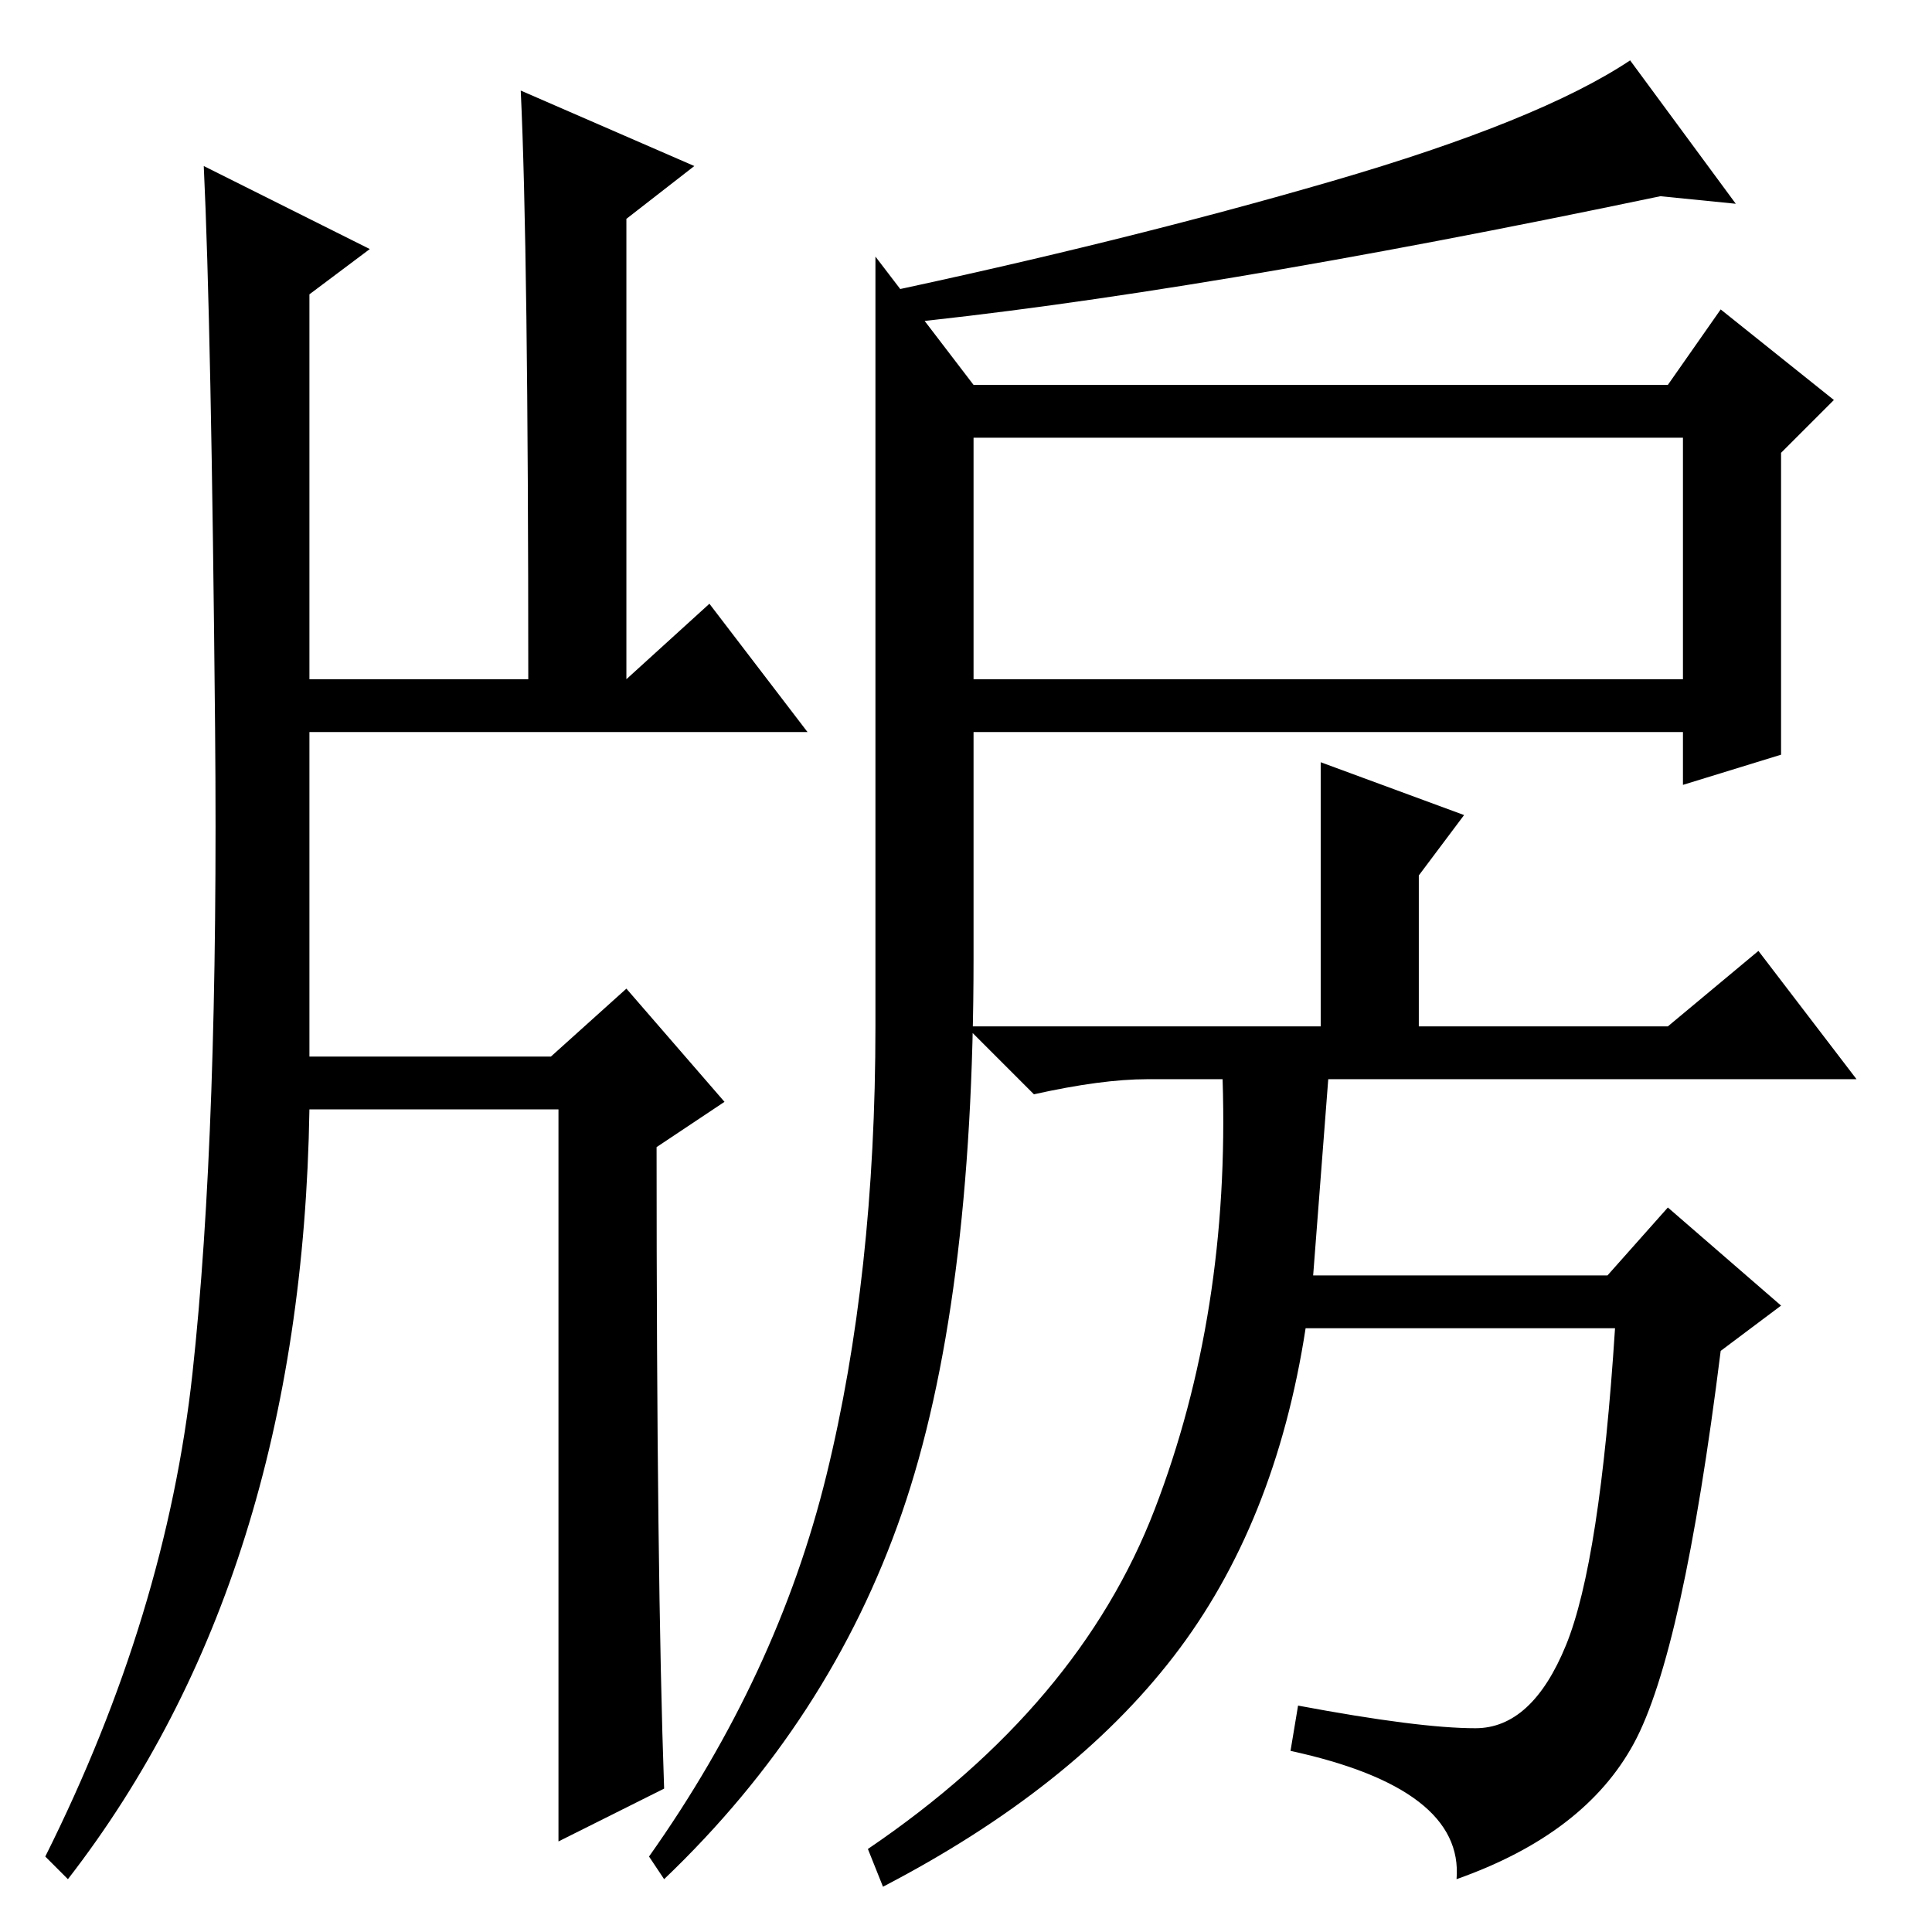 <?xml version="1.0" standalone="no"?>
<!DOCTYPE svg PUBLIC "-//W3C//DTD SVG 1.1//EN" "http://www.w3.org/Graphics/SVG/1.1/DTD/svg11.dtd" >
<svg xmlns="http://www.w3.org/2000/svg" xmlns:xlink="http://www.w3.org/1999/xlink" version="1.1" viewBox="0 -36 256 256">
  <g transform="matrix(1 0 0 -1 0 220)">
   <path fill="currentColor"
d="M129 205h92l7 10l15 -12l-7 -7v-40l-13 -4v7h-94v-30q0 -46 -9.5 -73.5t-31.5 -48.5l-2 3q17 24 23.5 50.5t6.5 59.5v102zM129 198v-32h94v32h-94zM228 77q-5 -40 -11.5 -52t-23.5 -18q1 12 -22 17l1 6q16 -3 23.5 -3t12 11t6.5 42h-41q-4 -26 -17.5 -43.5t-38.5 -30.5
l-2 5q28 19 38 45t9 57h-10q-6 0 -15 -2l-9 9h47v35l19 -7l-6 -8v-20h33l12 10l13 -17h-70l-2 -26h39l8 9l15 -13zM116 217q33 7 60.5 15t39.5 16l14 -19l-10 1q-62 -13 -102 -17zM69 244l23 -10l-9 -7v-61l11 10l13 -17h-66v-43h32l10 9l13 -15l-9 -6q0 -57 1 -85l-14 -7
v97h-33q-1 -62 -32 -102l-3 3q16 32 19.5 64t3 85.5t-1.5 74.5l22 -11l-8 -6v-51h29q0 57 -1 78z" />
  </g>

</svg>
